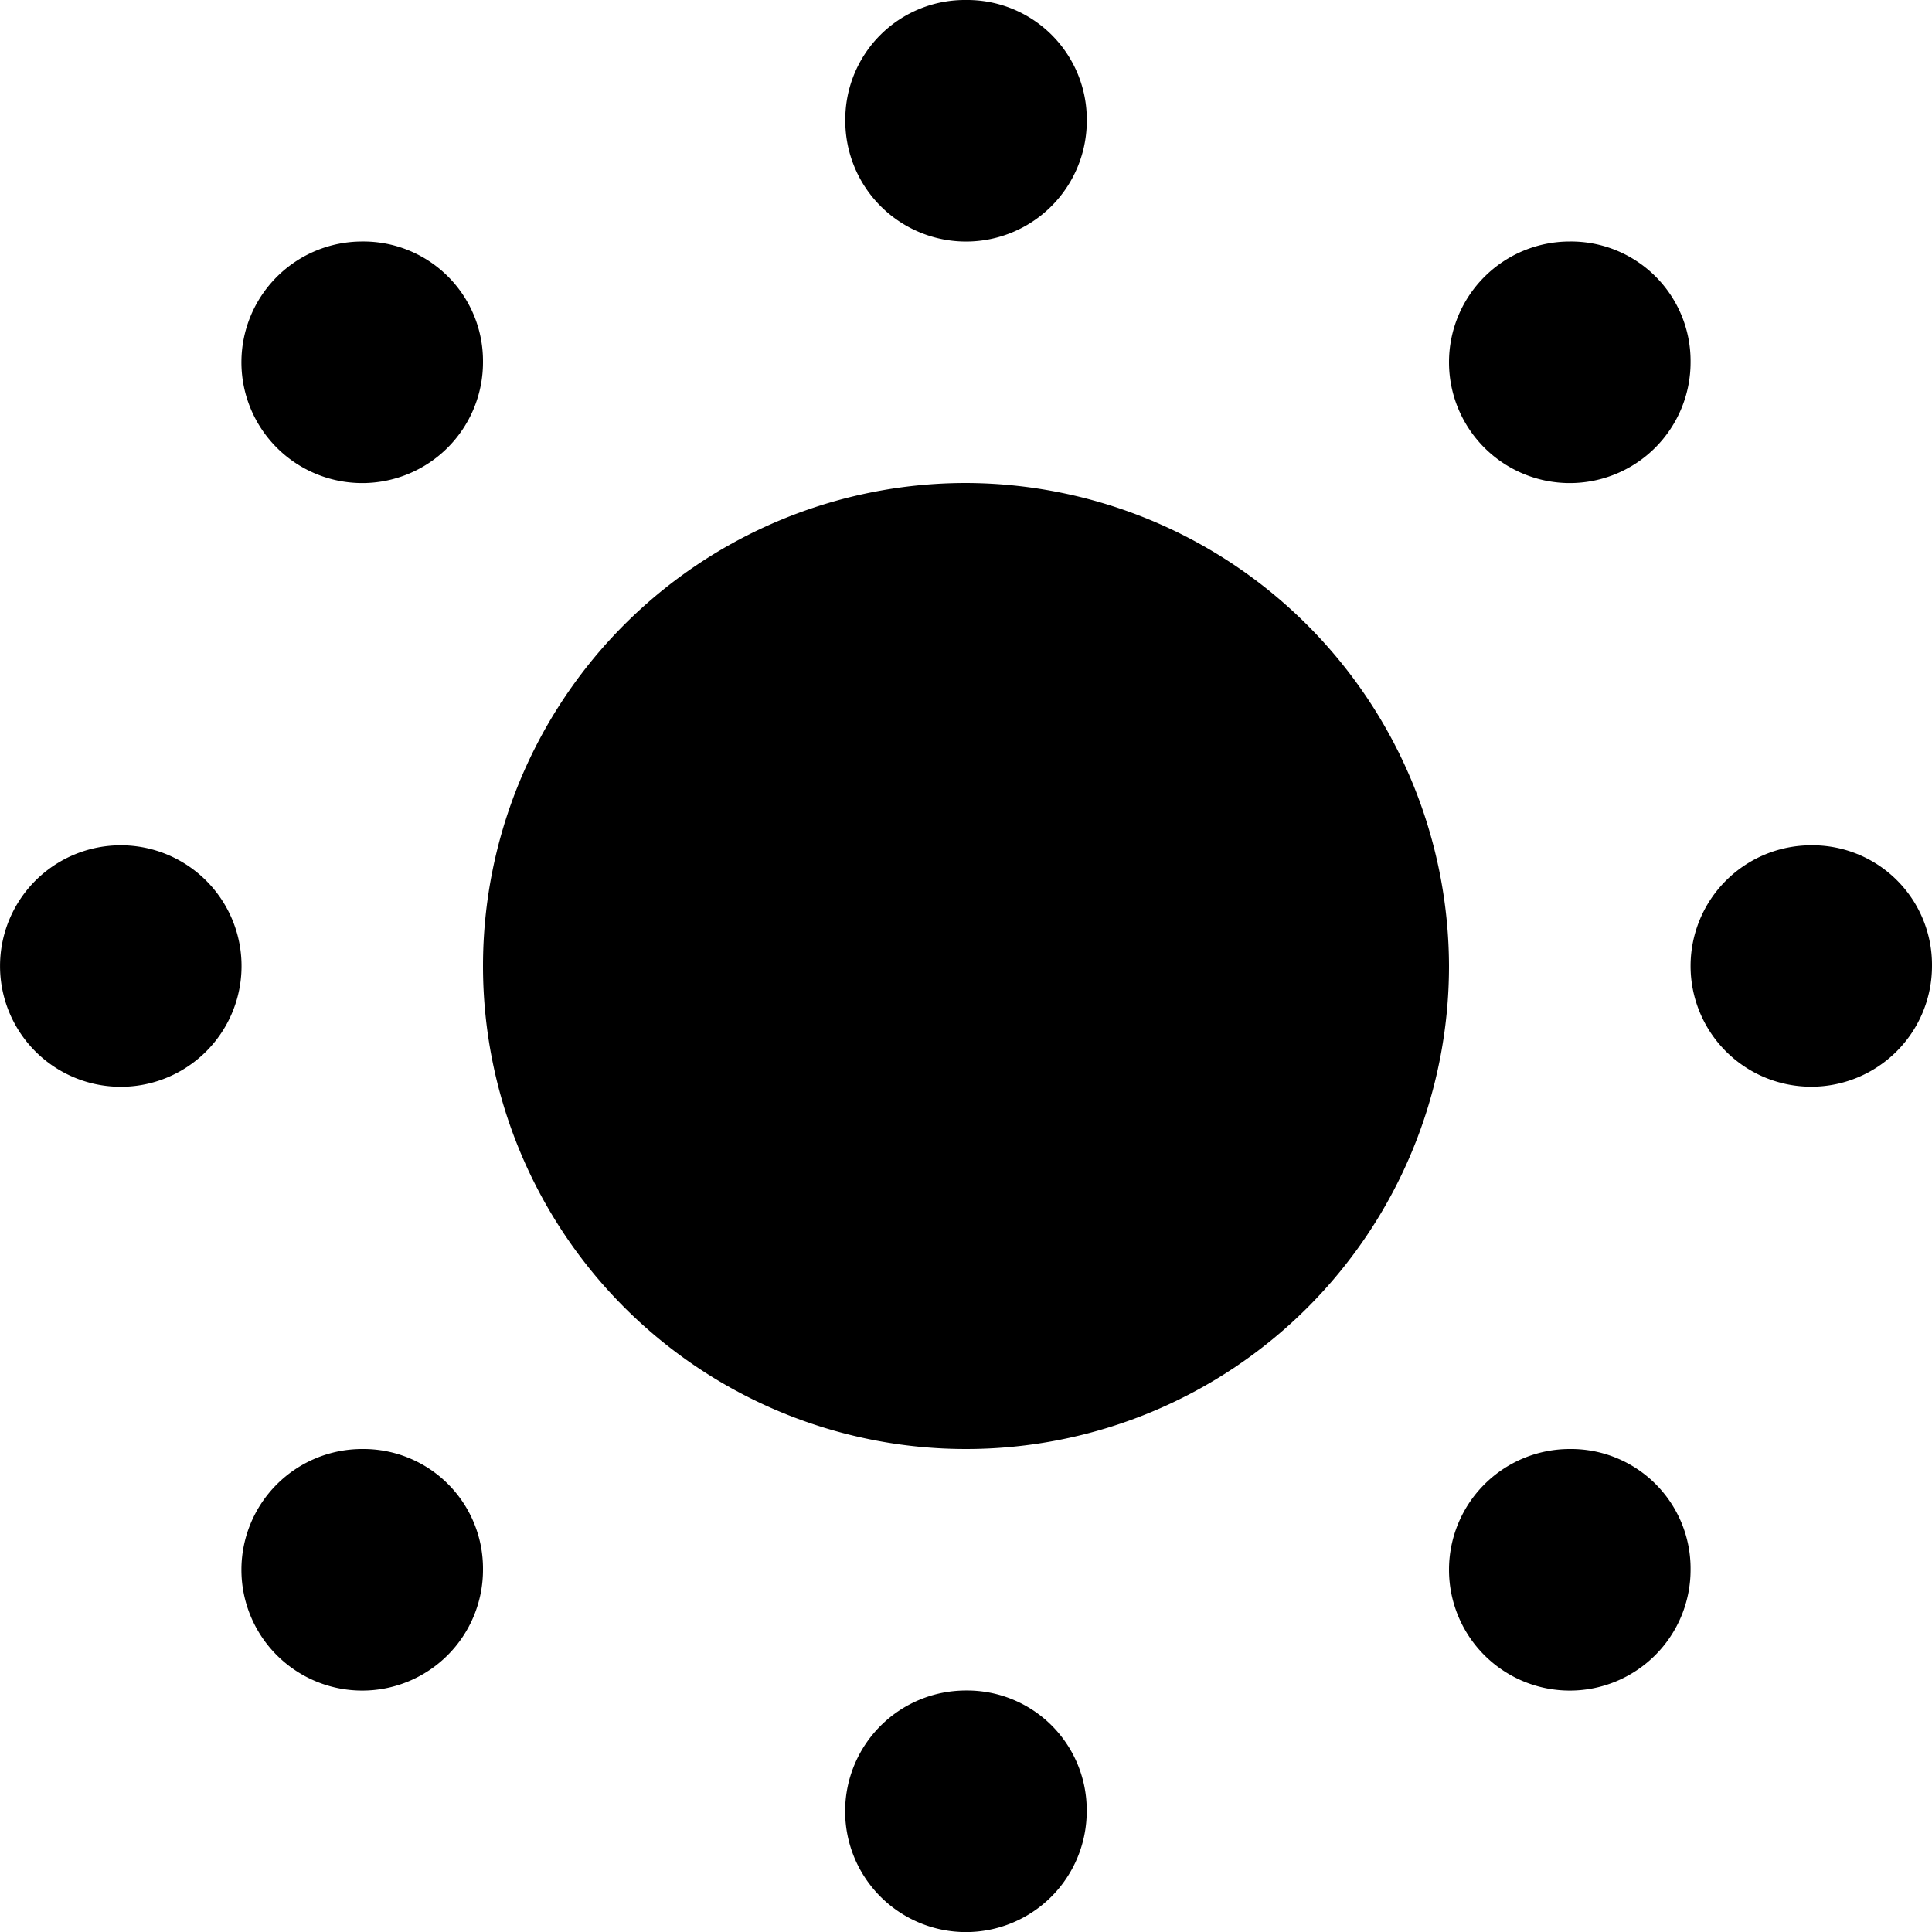 <svg xmlns="http://www.w3.org/2000/svg" width="25" height="25" viewBox="0 0 25 25">
  <path id="Icon_open-sun" data-name="Icon open-sun" d="M12.5,0a1.547,1.547,0,0,0-1.562,1.563,1.562,1.562,0,1,0,3.125,0A1.547,1.547,0,0,0,12.5,0ZM4.688,3.125A1.563,1.563,0,1,0,6.25,4.688,1.547,1.547,0,0,0,4.688,3.125Zm15.625,0a1.563,1.563,0,1,0,1.563,1.563A1.547,1.547,0,0,0,20.313,3.125ZM12.5,6.25a6.25,6.25,0,1,0,6.25,6.25A6.268,6.268,0,0,0,12.5,6.25ZM1.563,10.938a1.562,1.562,0,1,0,0,3.125,1.562,1.562,0,1,0,0-3.125Zm21.875,0A1.562,1.562,0,1,0,25,12.5,1.547,1.547,0,0,0,23.438,10.938ZM4.688,18.75A1.563,1.563,0,1,0,6.25,20.313,1.547,1.547,0,0,0,4.688,18.75Zm15.625,0a1.563,1.563,0,1,0,1.563,1.563A1.547,1.547,0,0,0,20.313,18.75ZM12.5,21.875a1.563,1.563,0,1,0,1.562,1.563A1.547,1.547,0,0,0,12.5,21.875Z" fill="black"/>
</svg>
